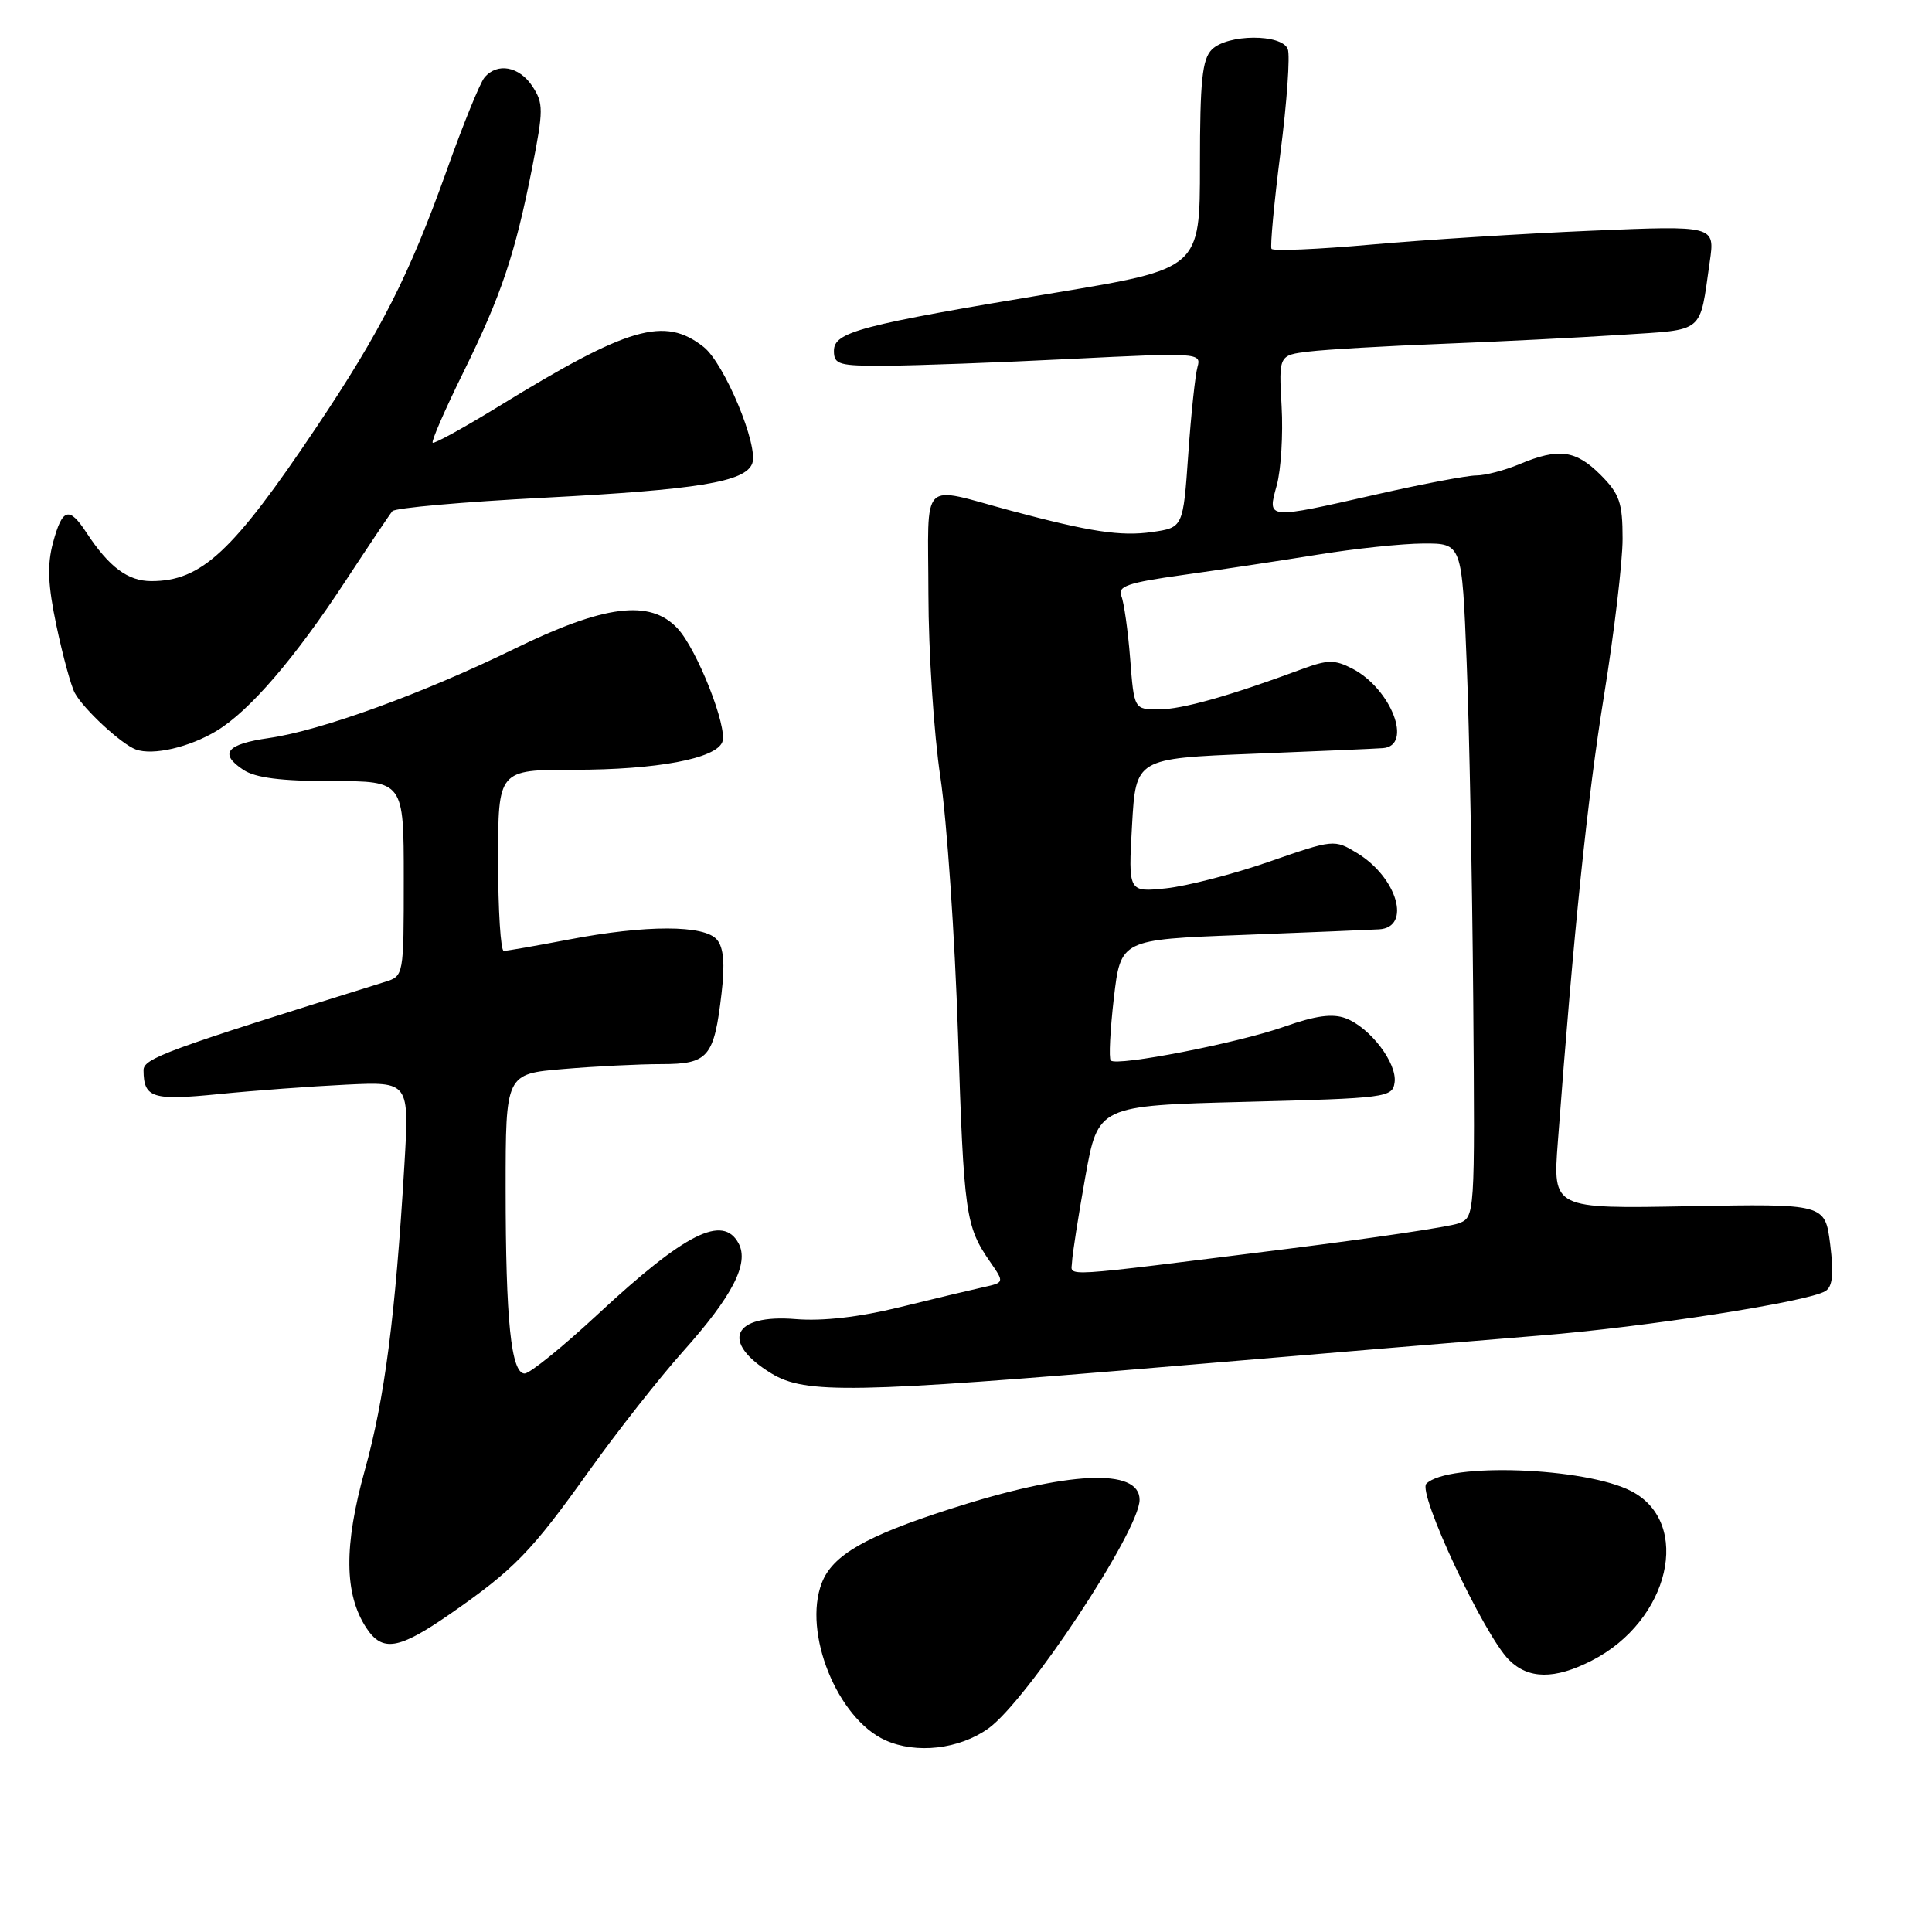 <?xml version="1.0" encoding="UTF-8" standalone="no"?>
<!DOCTYPE svg PUBLIC "-//W3C//DTD SVG 1.1//EN" "http://www.w3.org/Graphics/SVG/1.1/DTD/svg11.dtd" >
<svg xmlns="http://www.w3.org/2000/svg" xmlns:xlink="http://www.w3.org/1999/xlink" version="1.1" viewBox="0 0 256 256">
 <g >
 <path fill="currentColor"
d=" M 130.95 229.04 C 136.07 225.39 151.00 202.82 151.00 198.73 C 151.00 194.46 141.47 194.92 125.85 199.96 C 114.64 203.57 110.31 206.07 108.89 209.75 C 106.35 216.33 110.95 227.72 117.31 230.59 C 121.41 232.44 127.08 231.79 130.95 229.04 Z  M 210.91 220.04 C 221.24 214.78 224.27 201.78 216.15 197.58 C 210.05 194.42 191.84 193.76 189.00 196.60 C 187.80 197.80 196.62 216.62 199.94 219.94 C 202.52 222.52 205.99 222.56 210.91 220.04 Z  M 59.58 213.90 C 68.11 207.98 70.42 205.61 77.98 195.00 C 81.71 189.78 87.34 182.61 90.50 179.08 C 97.06 171.74 99.29 167.41 97.87 164.76 C 95.80 160.88 90.81 163.38 79.31 174.06 C 74.61 178.43 70.20 182.00 69.52 182.00 C 67.72 182.00 67.00 174.97 67.00 157.51 C 67.00 142.29 67.00 142.29 74.65 141.65 C 78.86 141.29 84.69 141.00 87.62 141.00 C 93.86 141.00 94.62 140.11 95.61 131.62 C 96.07 127.75 95.89 125.57 95.01 124.52 C 93.37 122.54 85.61 122.53 75.34 124.50 C 71.03 125.32 67.16 126.00 66.75 126.00 C 66.34 126.00 66.00 120.60 66.00 114.00 C 66.00 102.00 66.00 102.00 76.06 102.00 C 87.00 102.00 94.86 100.53 95.71 98.32 C 96.45 96.39 92.35 86.00 89.76 83.25 C 86.13 79.38 80.08 80.14 68.14 85.98 C 56.05 91.89 42.58 96.79 35.66 97.79 C 29.99 98.60 28.98 99.85 32.25 102.01 C 33.85 103.07 37.25 103.50 44.00 103.50 C 53.50 103.50 53.50 103.50 53.50 116.42 C 53.50 129.32 53.50 129.33 51.00 130.11 C 21.82 139.20 19.00 140.24 19.02 141.83 C 19.05 145.49 20.19 145.85 29.00 144.97 C 33.68 144.50 41.27 143.94 45.87 143.72 C 54.24 143.32 54.24 143.32 53.58 154.41 C 52.39 174.40 50.97 185.36 48.34 194.81 C 45.55 204.83 45.61 211.22 48.53 215.69 C 50.66 218.94 52.81 218.59 59.58 213.90 Z  M 155.50 181.02 C 174.75 179.39 196.57 177.57 204.00 176.97 C 217.97 175.86 239.59 172.49 241.87 171.08 C 242.83 170.49 243.00 168.83 242.51 164.89 C 241.83 159.50 241.83 159.50 223.79 159.83 C 205.75 160.17 205.75 160.17 206.42 151.33 C 208.54 123.12 210.34 105.78 212.53 92.22 C 213.89 83.81 215.00 74.44 215.00 71.39 C 215.00 66.60 214.60 65.45 212.08 62.92 C 208.78 59.63 206.54 59.33 201.35 61.50 C 199.37 62.33 196.79 63.00 195.61 63.00 C 194.43 63.00 188.52 64.12 182.48 65.49 C 167.71 68.84 167.92 68.86 169.18 64.30 C 169.74 62.27 170.03 57.56 169.82 53.83 C 169.44 47.06 169.44 47.06 173.47 46.58 C 175.69 46.31 183.62 45.85 191.10 45.56 C 198.59 45.27 209.24 44.73 214.78 44.37 C 226.03 43.63 225.16 44.35 226.55 34.69 C 227.25 29.88 227.25 29.88 210.87 30.57 C 201.87 30.95 188.73 31.78 181.67 32.41 C 174.62 33.04 168.68 33.29 168.48 32.97 C 168.29 32.65 168.82 26.91 169.67 20.21 C 170.53 13.51 170.96 7.35 170.64 6.51 C 169.85 4.46 162.64 4.50 160.57 6.57 C 159.30 7.85 159.00 10.72 159.00 21.87 C 159.00 35.60 159.00 35.60 139.75 38.80 C 113.85 43.10 110.50 43.98 110.50 46.50 C 110.50 48.31 111.15 48.50 117.50 48.46 C 121.35 48.44 132.31 48.04 141.87 47.56 C 158.67 46.72 159.21 46.76 158.68 48.60 C 158.38 49.64 157.82 54.87 157.45 60.21 C 156.77 69.91 156.77 69.91 152.63 70.50 C 148.52 71.09 144.45 70.47 134.00 67.68 C 121.73 64.39 123.00 63.11 123.02 78.73 C 123.03 86.30 123.74 97.22 124.61 103.00 C 125.47 108.78 126.52 124.07 126.94 137.00 C 127.72 160.99 127.93 162.48 131.21 167.22 C 133.09 169.94 133.09 169.94 130.30 170.56 C 128.76 170.90 123.77 172.09 119.22 173.21 C 113.86 174.53 109.00 175.08 105.45 174.79 C 97.06 174.09 95.38 177.82 102.22 181.99 C 106.71 184.73 113.04 184.61 155.50 181.02 Z  M 28.72 96.83 C 33.09 94.18 39.08 87.21 45.77 77.00 C 48.84 72.33 51.64 68.15 51.99 67.73 C 52.35 67.30 61.39 66.50 72.07 65.95 C 92.45 64.89 98.73 63.86 99.67 61.43 C 100.56 59.11 95.99 48.14 93.23 45.97 C 88.05 41.89 83.30 43.27 66.09 53.84 C 61.46 56.68 57.52 58.85 57.33 58.66 C 57.14 58.47 58.95 54.30 61.36 49.41 C 66.43 39.12 68.24 33.73 70.52 22.19 C 72.02 14.57 72.02 13.68 70.55 11.44 C 68.82 8.79 65.87 8.25 64.19 10.28 C 63.60 10.98 61.36 16.49 59.21 22.53 C 54.24 36.45 50.47 43.88 41.88 56.68 C 30.84 73.14 26.69 77.00 20.05 77.00 C 16.94 77.00 14.45 75.14 11.45 70.57 C 9.16 67.06 8.26 67.33 7.03 71.89 C 6.23 74.85 6.34 77.51 7.49 82.96 C 8.32 86.90 9.41 90.89 9.91 91.82 C 11.09 93.98 16.06 98.59 18.00 99.31 C 20.26 100.14 25.11 99.02 28.72 96.83 Z  M 142.05 167.23 C 142.08 166.28 142.87 161.22 143.80 156.00 C 145.50 146.50 145.50 146.50 165.00 146.00 C 183.73 145.52 184.51 145.42 184.79 143.44 C 185.16 140.89 181.56 136.16 178.32 134.93 C 176.57 134.27 174.34 134.57 170.20 136.03 C 164.08 138.20 148.00 141.33 147.18 140.52 C 146.91 140.24 147.10 136.53 147.59 132.26 C 148.50 124.50 148.50 124.50 164.50 123.89 C 173.30 123.55 181.51 123.21 182.75 123.14 C 187.06 122.88 185.15 116.28 179.83 113.04 C 176.80 111.20 176.72 111.21 168.14 114.19 C 163.39 115.84 157.25 117.42 154.50 117.71 C 149.50 118.23 149.50 118.23 150.00 109.37 C 150.50 100.50 150.50 100.50 166.00 99.88 C 174.53 99.54 182.29 99.21 183.25 99.13 C 187.26 98.83 184.34 91.26 179.18 88.59 C 176.85 87.39 175.92 87.40 172.49 88.67 C 162.93 92.22 156.60 94.00 153.55 94.00 C 150.27 94.00 150.27 94.00 149.75 87.25 C 149.46 83.54 148.93 79.81 148.58 78.96 C 148.05 77.68 149.47 77.20 156.72 76.19 C 161.55 75.52 169.55 74.31 174.50 73.51 C 179.45 72.70 185.80 72.03 188.61 72.02 C 193.72 72.00 193.72 72.00 194.34 87.75 C 194.69 96.41 195.07 116.50 195.21 132.40 C 195.44 161.29 195.44 161.29 193.24 162.11 C 192.02 162.56 181.91 164.06 170.76 165.46 C 139.57 169.36 141.99 169.21 142.05 167.23 Z "/>
</g>
</svg>